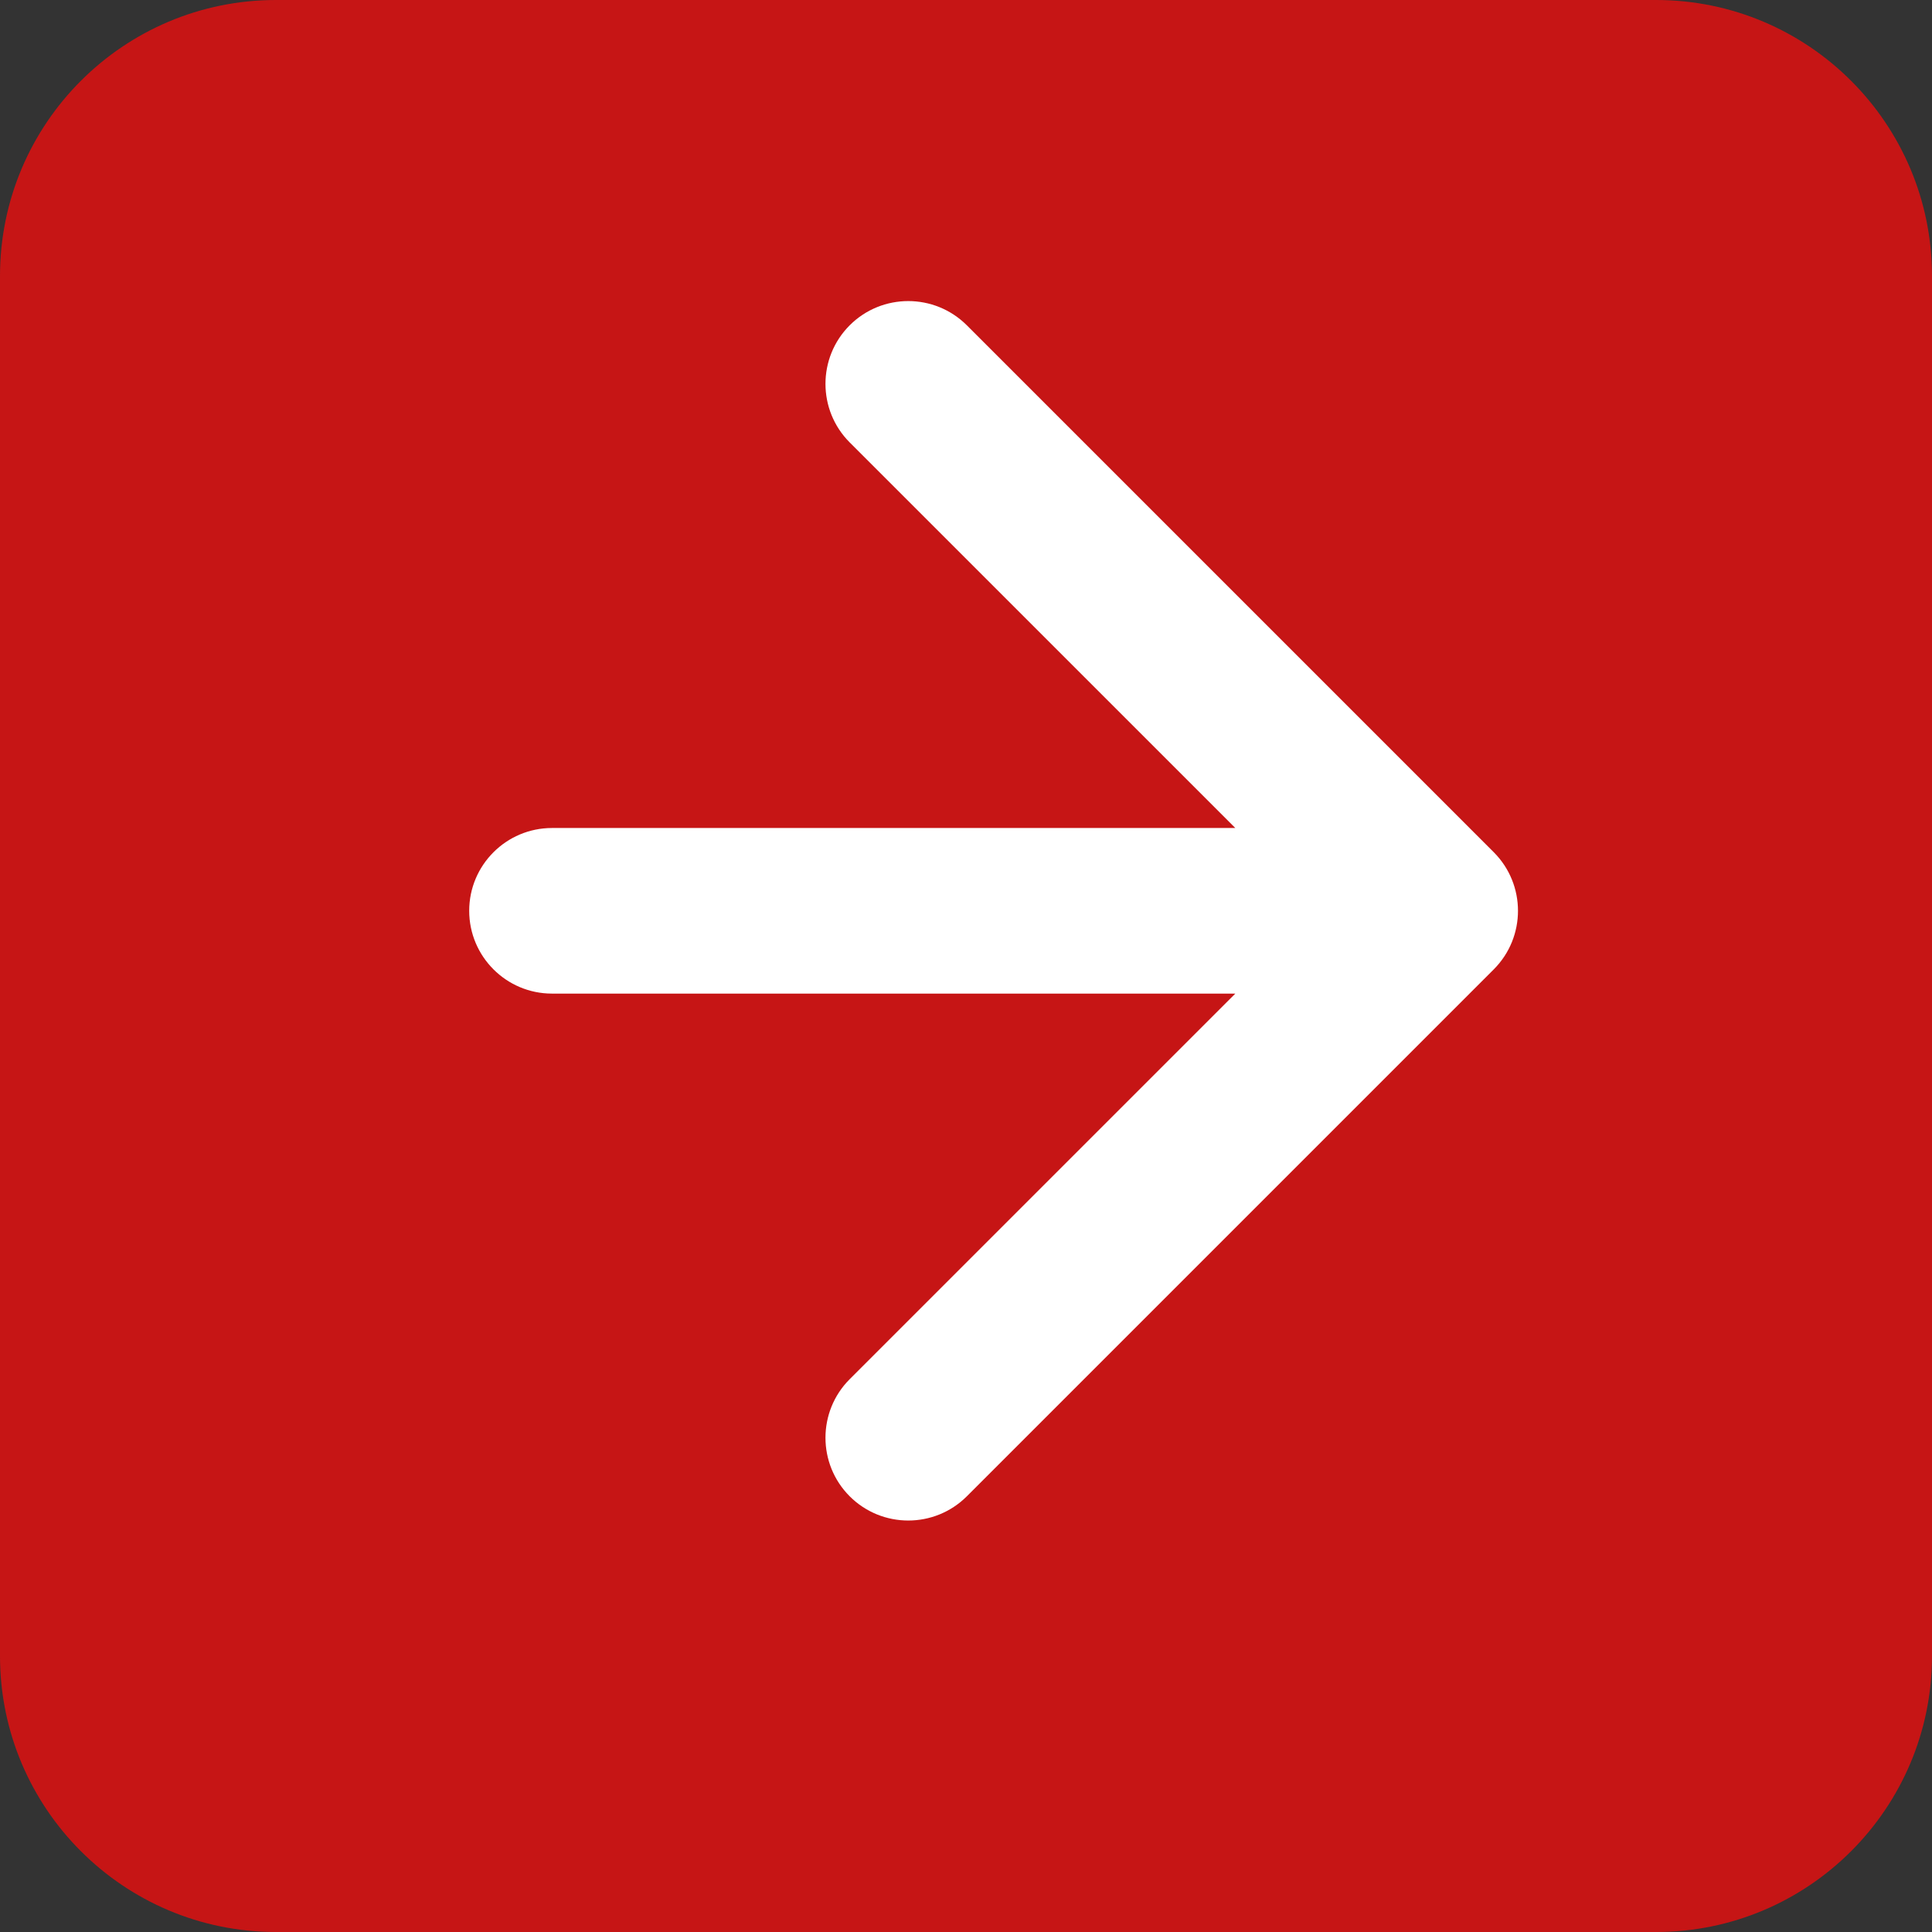 <svg width="35" height="35" viewBox="0 0 35 35" fill="none" xmlns="http://www.w3.org/2000/svg">
<rect x="0" y="0" width="35" height="35" fill="#333333" stroke="none"/>
<path d="M0 5C0 2.239 2.239 0 5 0H30C32.761 0 35 2.239 35 5V30C35 32.761 32.761 35 30 35H5C2.239 35 0 32.761 0 30V5Z" fill="#C61515"/>
<path d="M10 15C9.172 15 8.5 15.672 8.5 16.5C8.5 17.328 9.172 18 10 18V15ZM27.061 17.561C27.646 16.975 27.646 16.025 27.061 15.439L17.515 5.893C16.929 5.308 15.979 5.308 15.393 5.893C14.808 6.479 14.808 7.429 15.393 8.015L23.879 16.5L15.393 24.985C14.808 25.571 14.808 26.521 15.393 27.107C15.979 27.692 16.929 27.692 17.515 27.107L27.061 17.561ZM10 18L26 18V15L10 15V18Z" fill="white"/>
</svg>
